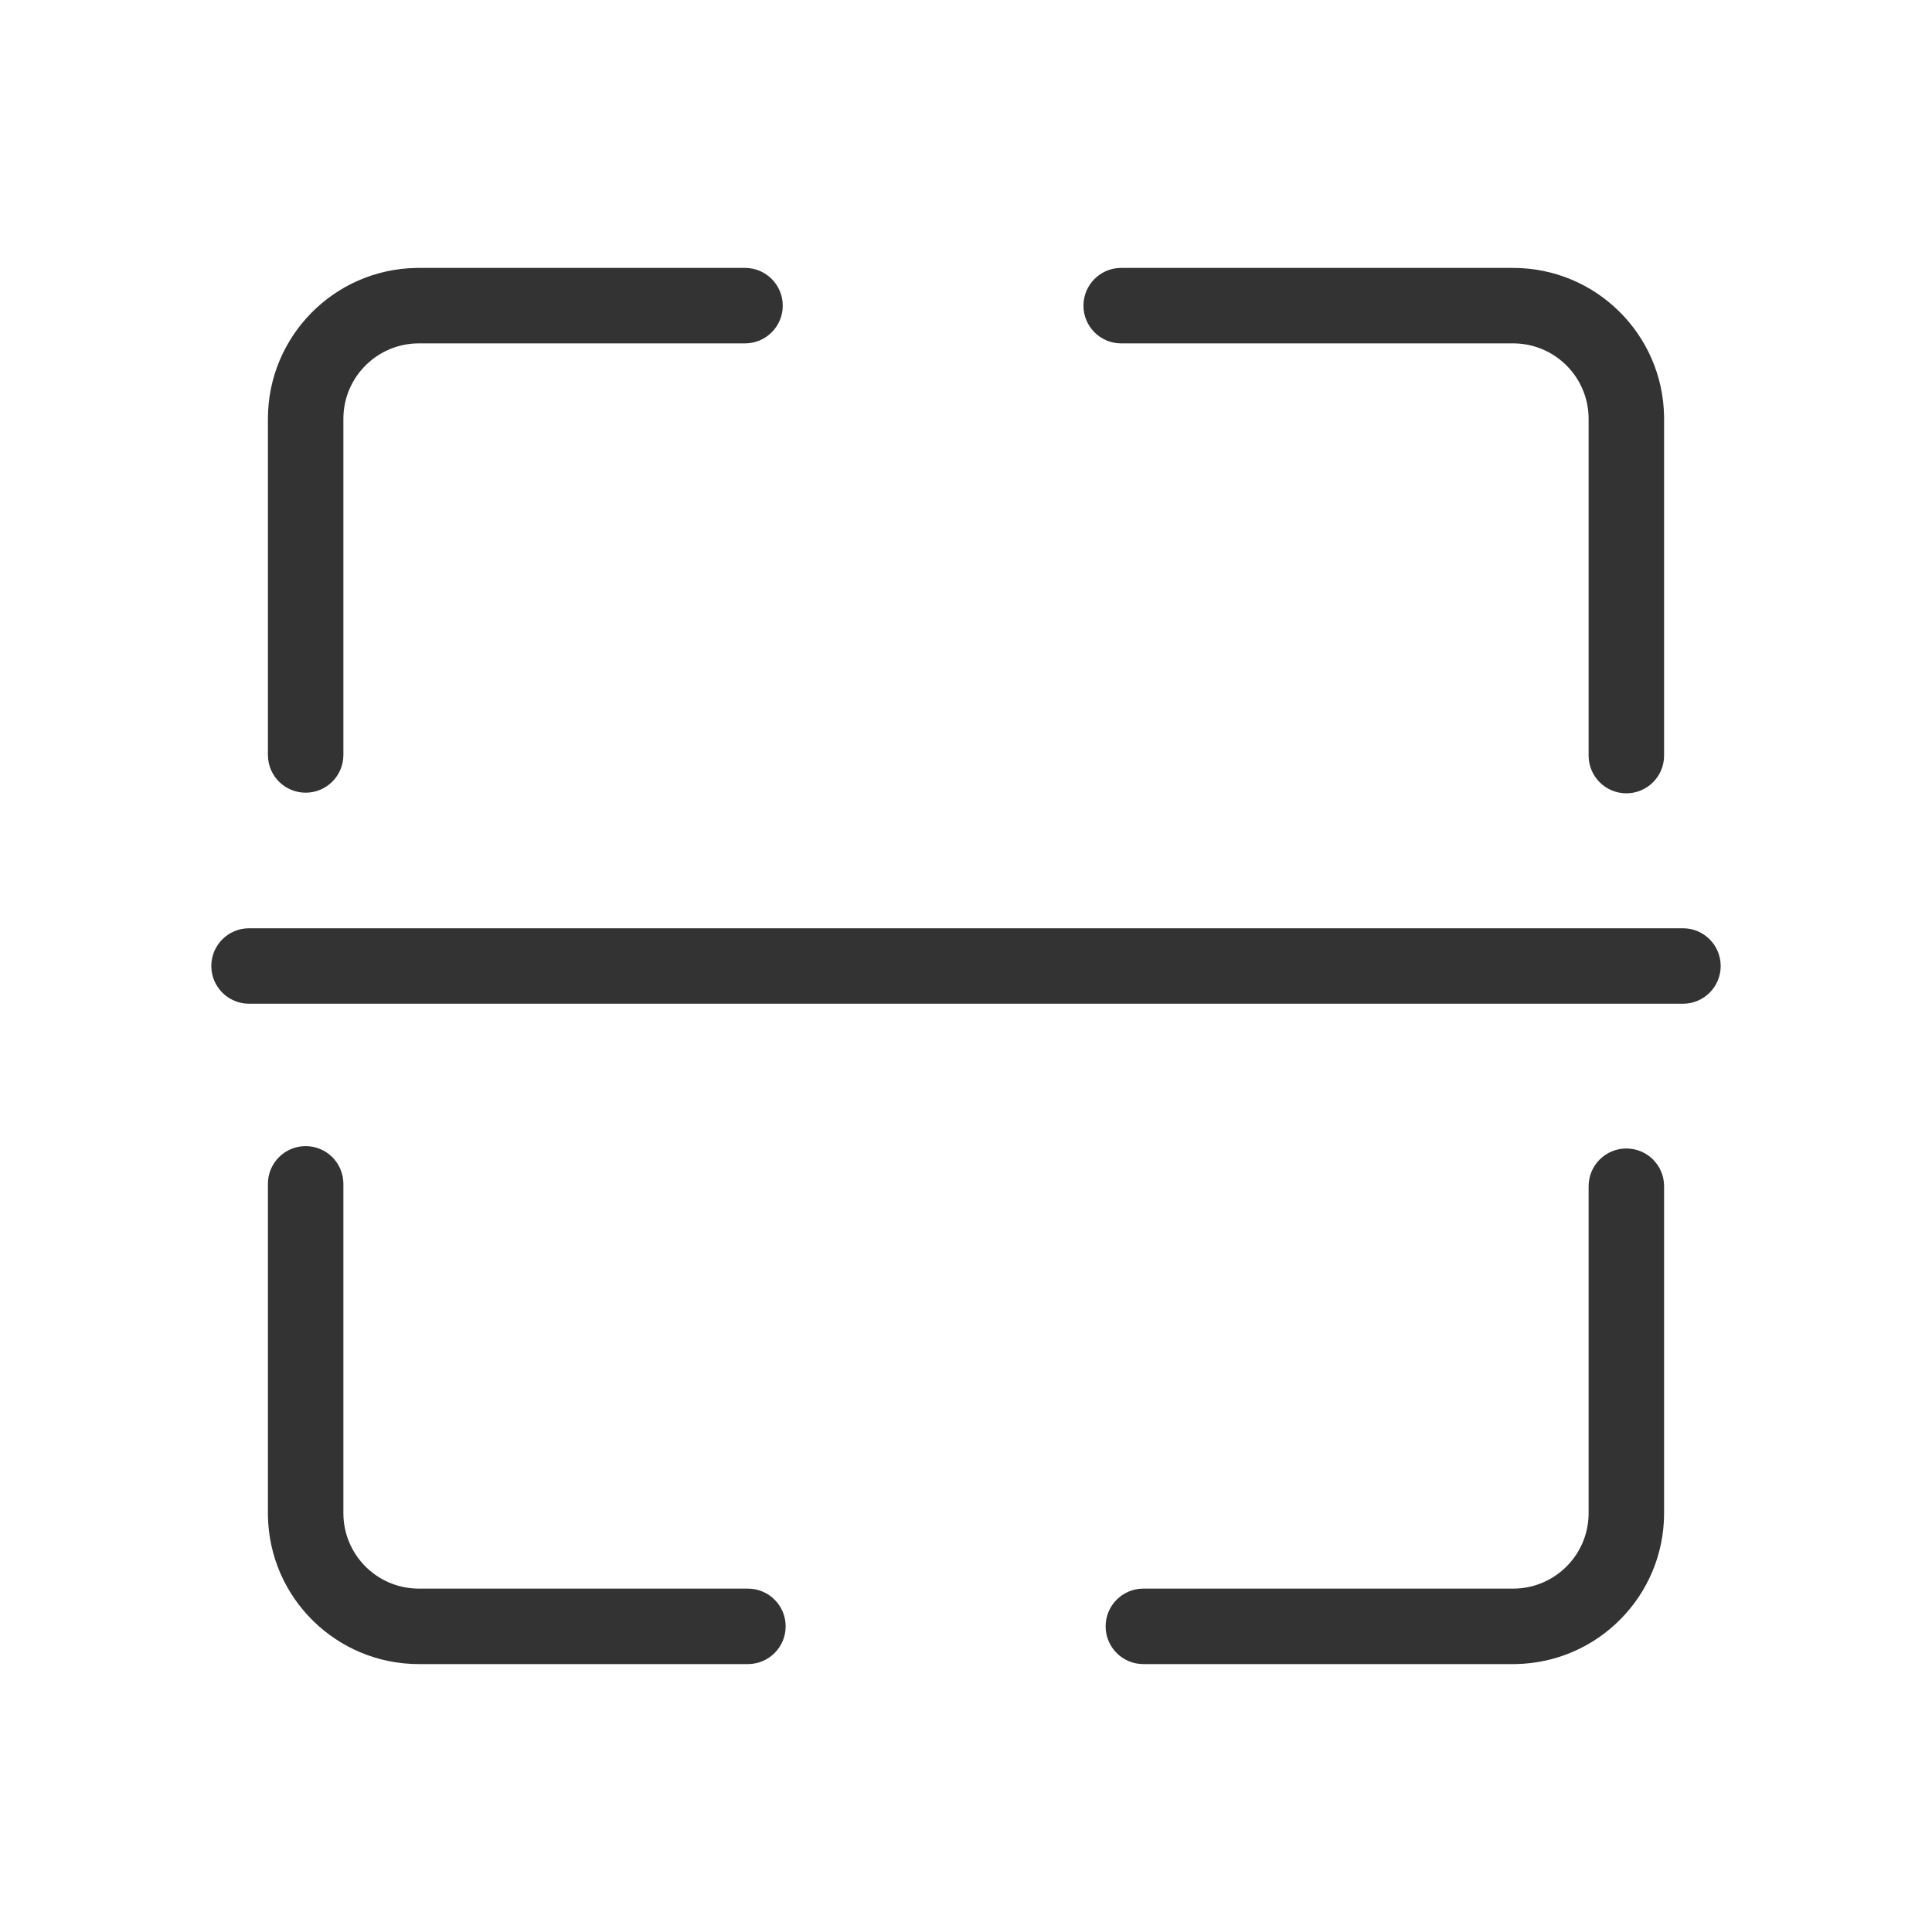 <?xml version="1.0" standalone="no"?><!DOCTYPE svg PUBLIC "-//W3C//DTD SVG 1.1//EN" "http://www.w3.org/Graphics/SVG/1.1/DTD/svg11.dtd"><svg class="icon" width="200px" height="200.00px" viewBox="0 0 1024 1024" version="1.1" xmlns="http://www.w3.org/2000/svg"><path fill="#333333" d="M862 608.721c10.93 0 19.813 8.769 20 19.656V802c0 43.741-35.104 79.283-78.677 79.99L802 882H606.004c-11.045 0-20-8.954-20-20 0-10.93 8.77-19.813 19.656-19.997l0.344-0.003H802c21.87 0 39.641-17.552 39.995-39.339L842 802V628.721c0-11.045 8.954-20 20-20z m-700-1.255c10.93 0 19.813 8.769 19.997 19.656l0.003 0.344V802c0 21.87 17.552 39.641 39.339 39.995L222 842h174.412c11.046 0 20 8.954 20 20 0 10.93-8.769 19.813-19.656 19.997l-0.344 0.003H222c-43.741 0-79.283-35.104-79.99-78.677L142 802V627.466c0-11.045 8.954-20 20-20zM892 492c11.046 0 20 8.954 20 20s-8.954 20-20 20H132c-11.046 0-20-8.954-20-20s8.954-20 20-20h760z m-90-350c43.741 0 79.283 35.104 79.99 78.677L882 222v178.472c0 11.045-8.954 20-20 20-10.93 0-19.813-8.769-19.997-19.656l-0.003-0.344V222c0-21.87-17.552-39.641-39.339-39.995L802 182H594.25c-11.046 0-20-8.954-20-20 0-10.93 8.769-19.813 19.656-19.997l0.344-0.003H802z m-407.127 0c11.046 0 20 8.954 20 20 0 10.93-8.768 19.813-19.655 19.997l-0.345 0.003H222c-21.87 0-39.641 17.552-39.995 39.339L182 222v178.136c0 11.046-8.954 20-20 20-10.93 0-19.813-8.768-19.997-19.655l-0.003-0.345V222c0-43.741 35.104-79.283 78.677-79.99L222 142h172.873z"  /></svg>